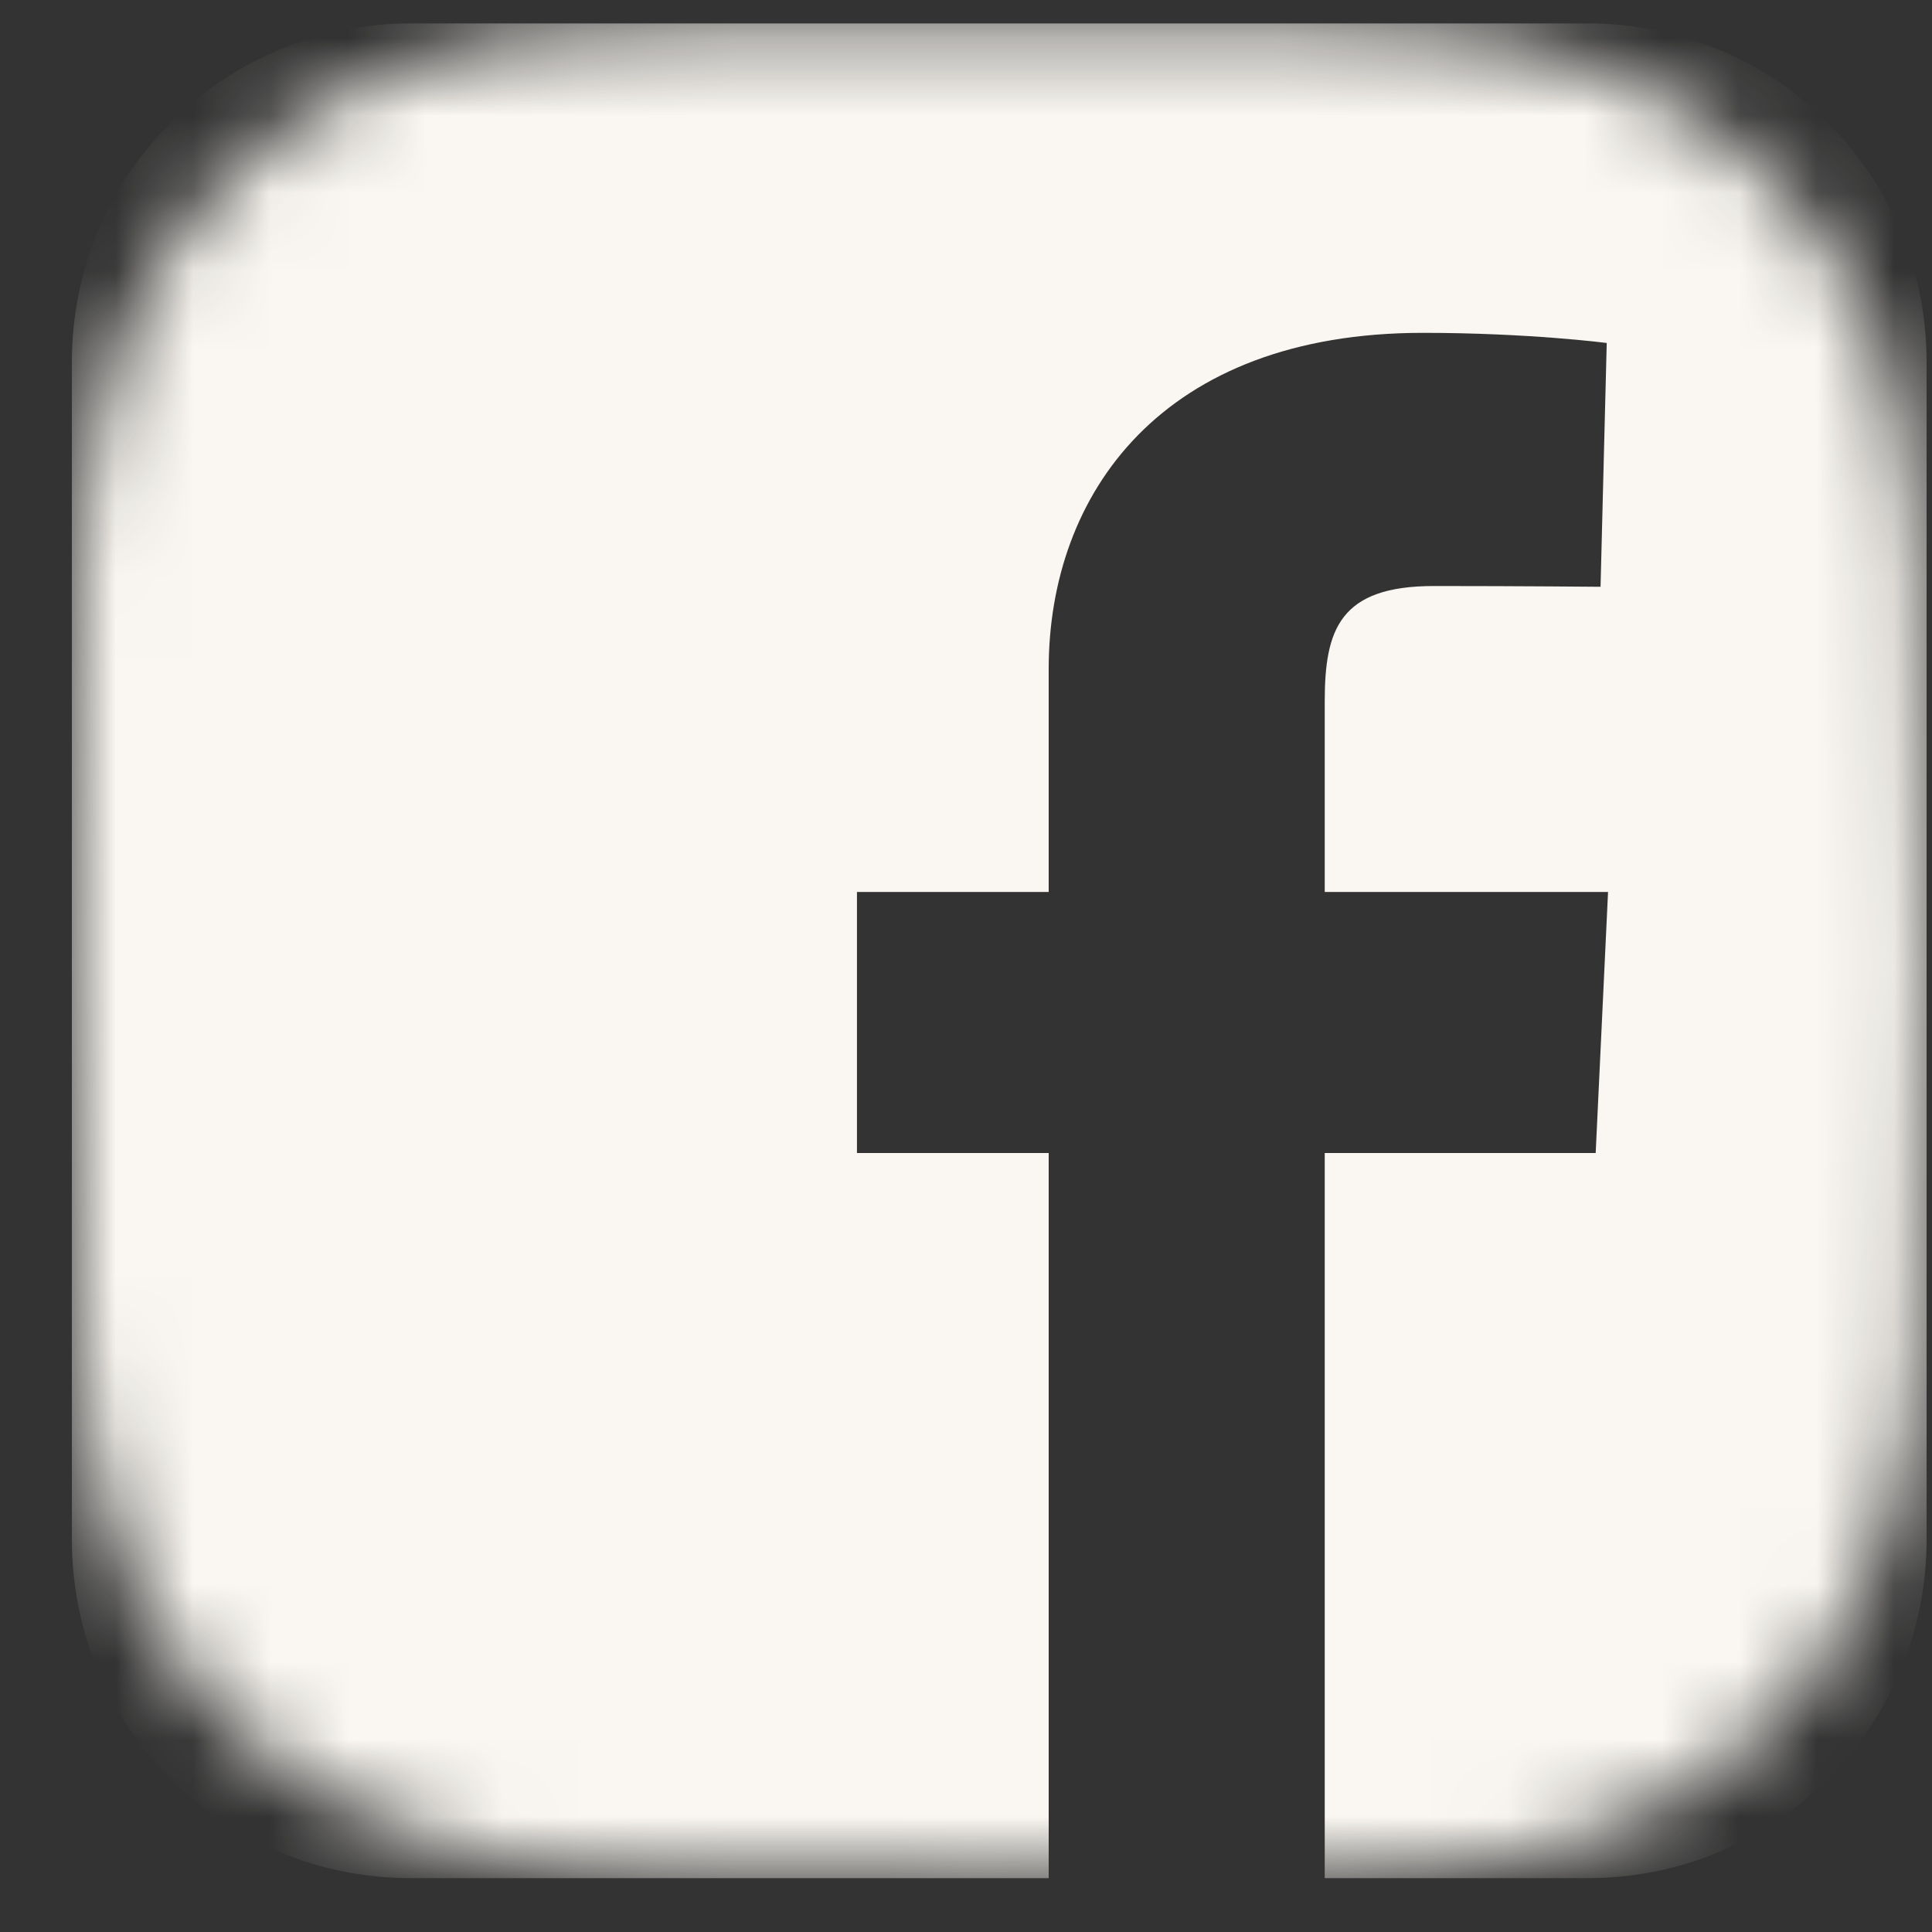 <svg width="25" height="25" viewBox="0 0 25 25" fill="none" xmlns="http://www.w3.org/2000/svg">
<rect x="0" y="0" width="25" height="25" fill="#333333" stroke="none"/>
<mask id="mask0_52_50" style="mask-type:alpha" maskUnits="userSpaceOnUse" x="0" y="0" width="25" height="25">
<path d="M24.294 4.438C24.65 5.381 24.839 6.379 24.853 7.386C24.927 8.654 24.927 9.068 24.93 12.277L24.93 12.321C24.93 15.572 24.913 15.978 24.855 17.258C24.835 18.254 24.647 19.236 24.297 20.168C23.988 20.963 23.516 21.685 22.912 22.288C22.308 22.891 21.584 23.362 20.788 23.671C19.855 24.02 18.87 24.209 17.874 24.228C16.602 24.303 16.184 24.303 12.93 24.303C9.675 24.303 9.269 24.285 7.985 24.228C6.988 24.195 6.003 23.993 5.073 23.63C4.277 23.322 3.553 22.851 2.948 22.248C2.344 21.645 1.872 20.923 1.563 20.128C1.212 19.195 1.025 18.213 1.005 17.218C0.93 15.946 0.93 15.531 0.93 12.281C0.93 9.032 0.947 8.627 1.005 7.345C1.023 6.351 1.212 5.368 1.563 4.438C1.871 3.642 2.343 2.92 2.947 2.317C3.551 1.713 4.275 1.243 5.072 0.935C6.004 0.585 6.989 0.396 7.984 0.376C9.257 0.303 9.674 0.303 12.929 0.303C16.183 0.303 16.59 0.319 17.872 0.376C18.867 0.396 19.853 0.585 20.785 0.935C21.582 1.243 22.305 1.714 22.91 2.317C23.514 2.92 23.985 3.643 24.294 4.438Z" fill="#C4C4C4"/>
</mask>
<g mask="url(#mask0_52_50)">
<path d="M5.312 0.303C2.885 0.303 0.93 2.257 0.93 4.685V19.921C0.93 22.348 2.885 24.303 5.312 24.303H13.57V14.92H11.089V11.542H13.57V8.656C13.57 6.389 15.036 4.307 18.412 4.307C19.78 4.307 20.791 4.438 20.791 4.438L20.711 7.593C20.711 7.593 19.68 7.583 18.555 7.583C17.337 7.583 17.142 8.144 17.142 9.076V11.542H20.808L20.648 14.92H17.142V24.303H20.548C22.975 24.303 24.93 22.348 24.93 19.921V4.685C24.93 2.257 22.975 0.303 20.548 0.303H5.312L5.312 0.303Z" fill="#FAF7F2"/>
</g>
</svg>
